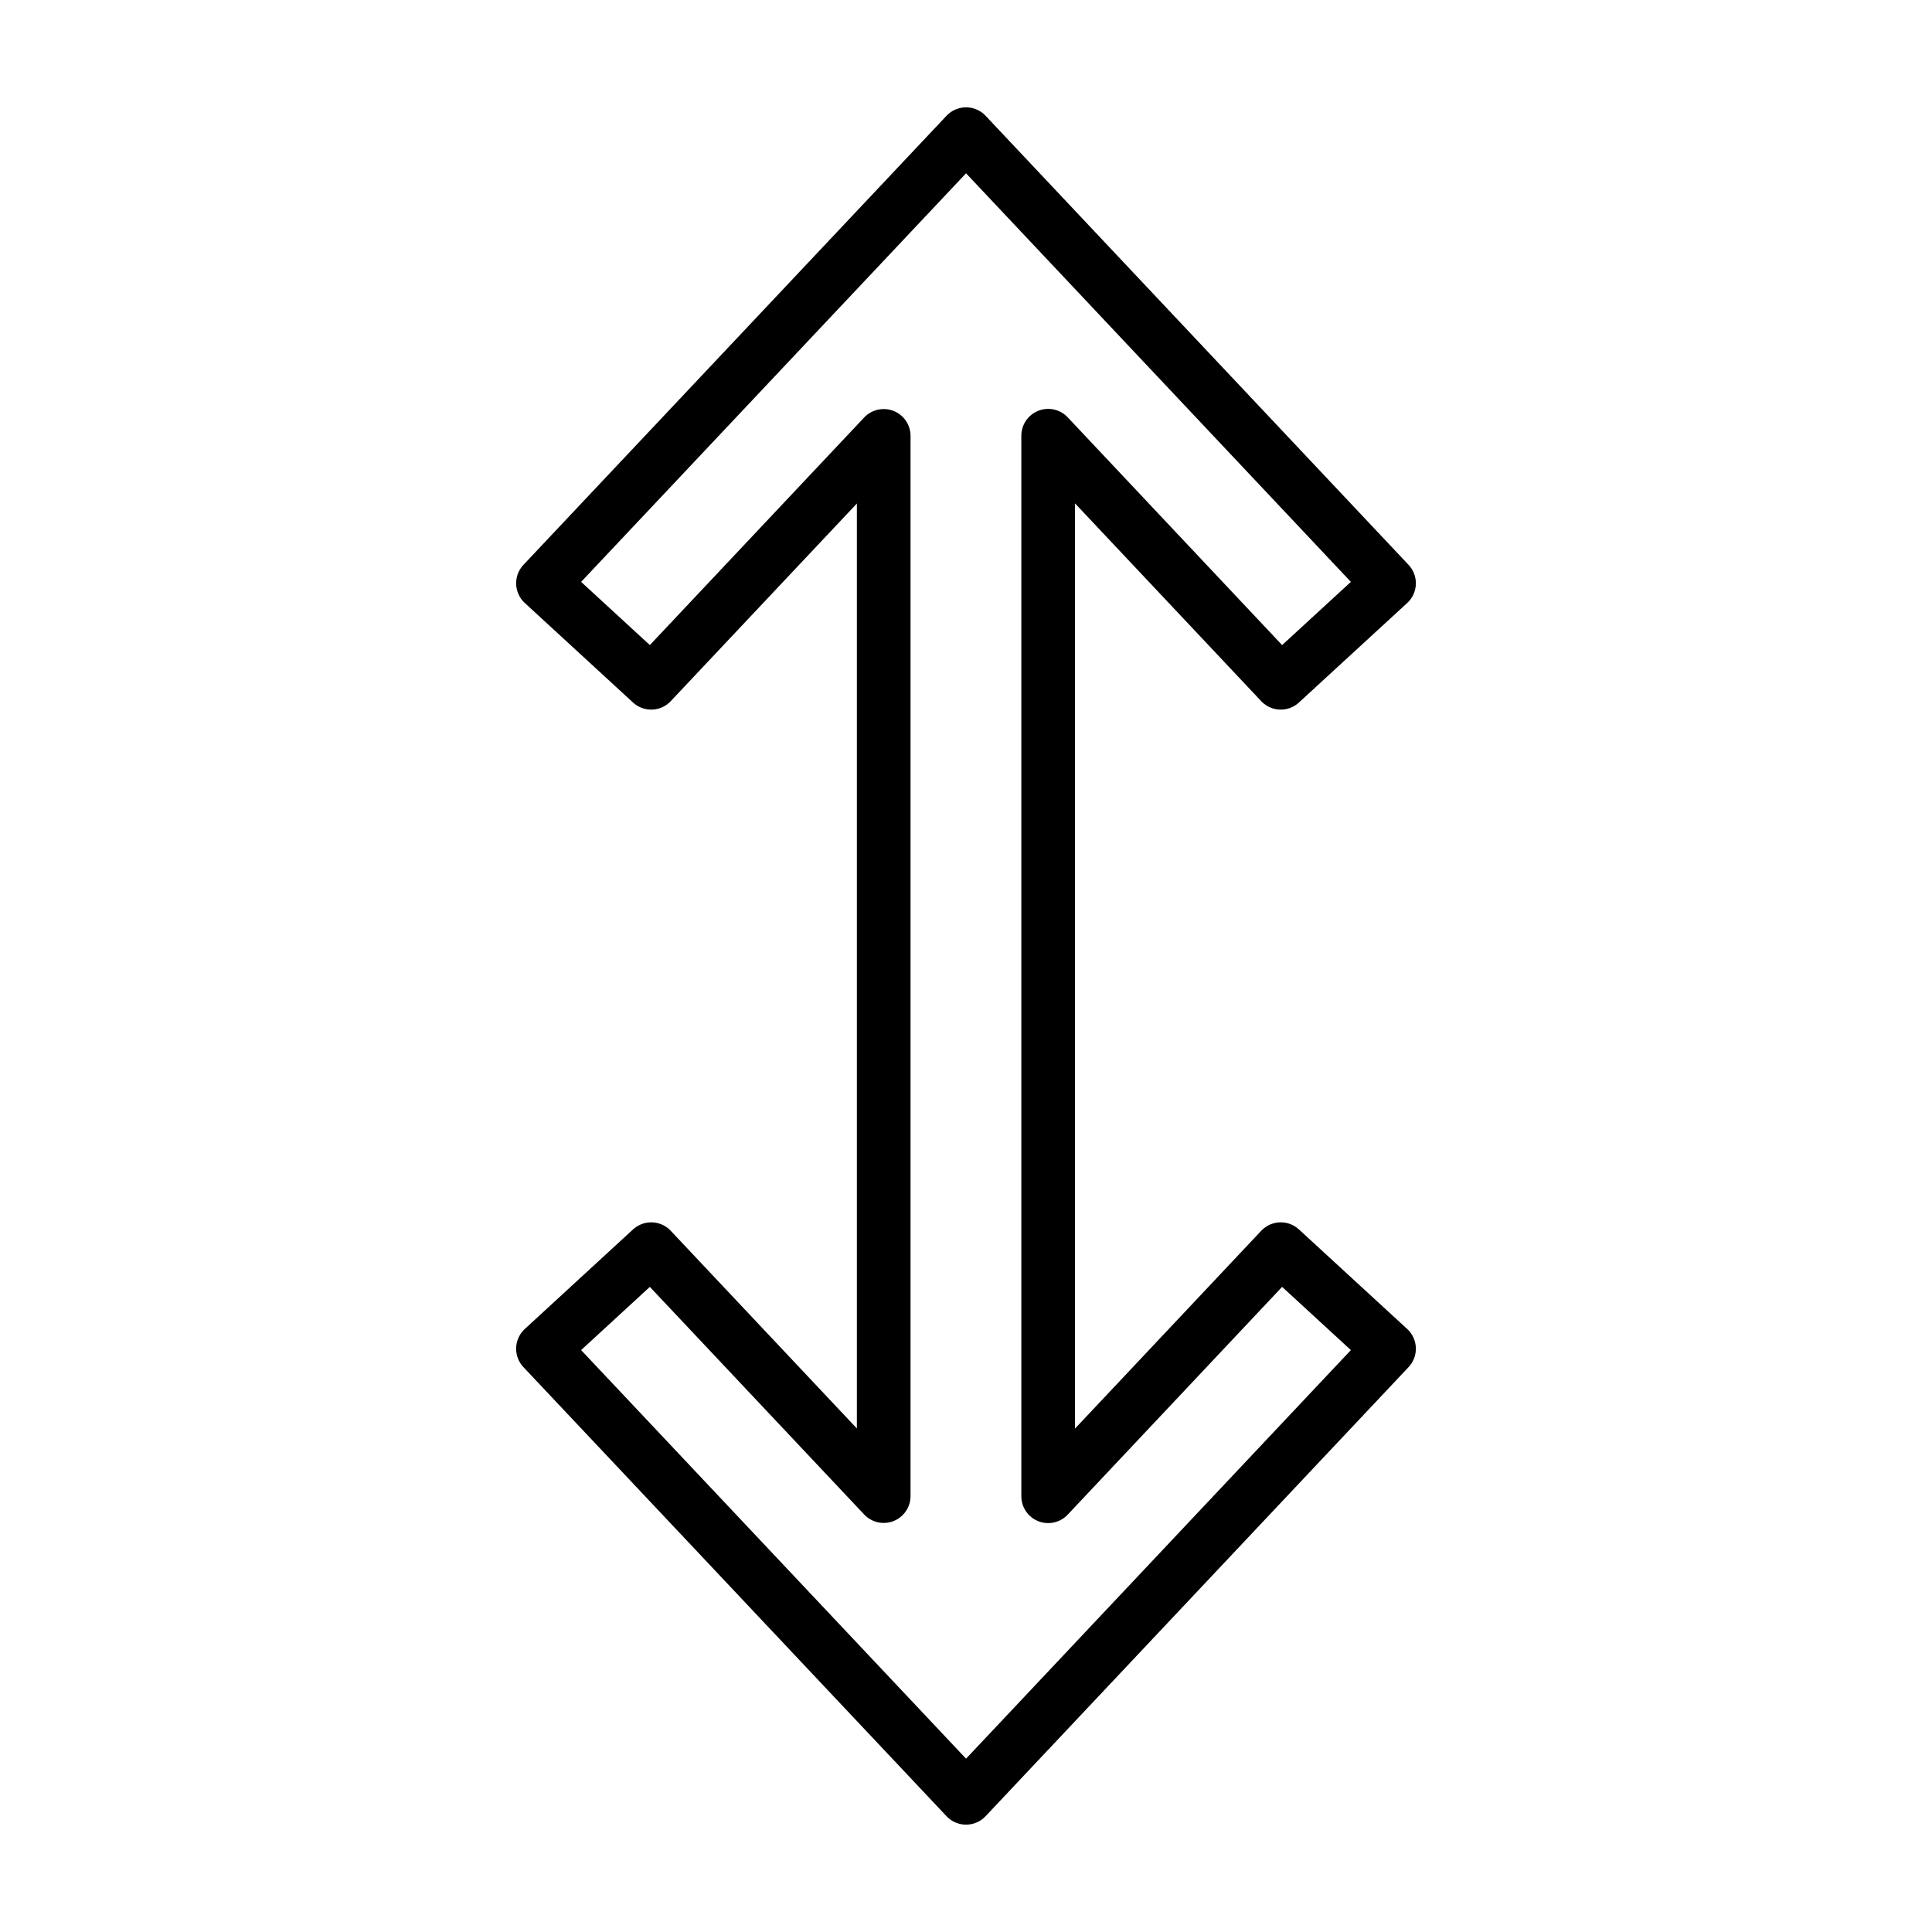 <svg id="emoji" viewBox="0 0 72 72" xmlns="http://www.w3.org/2000/svg">
  <g id="line">
    <polygon fill="none" stroke="#000000" stroke-linecap="round" stroke-linejoin="round" stroke-miterlimit="10" stroke-width="2" points="51.765,50.263 47.73,46.553 39.062,55.761 39.062,16.238 47.73,25.445 51.765,21.736 36.002,5 20.235,21.736 24.268,25.445 32.933,16.244 32.933,55.755 24.268,46.553 20.235,50.263 36.002,66.999"/>
  </g>
</svg>
